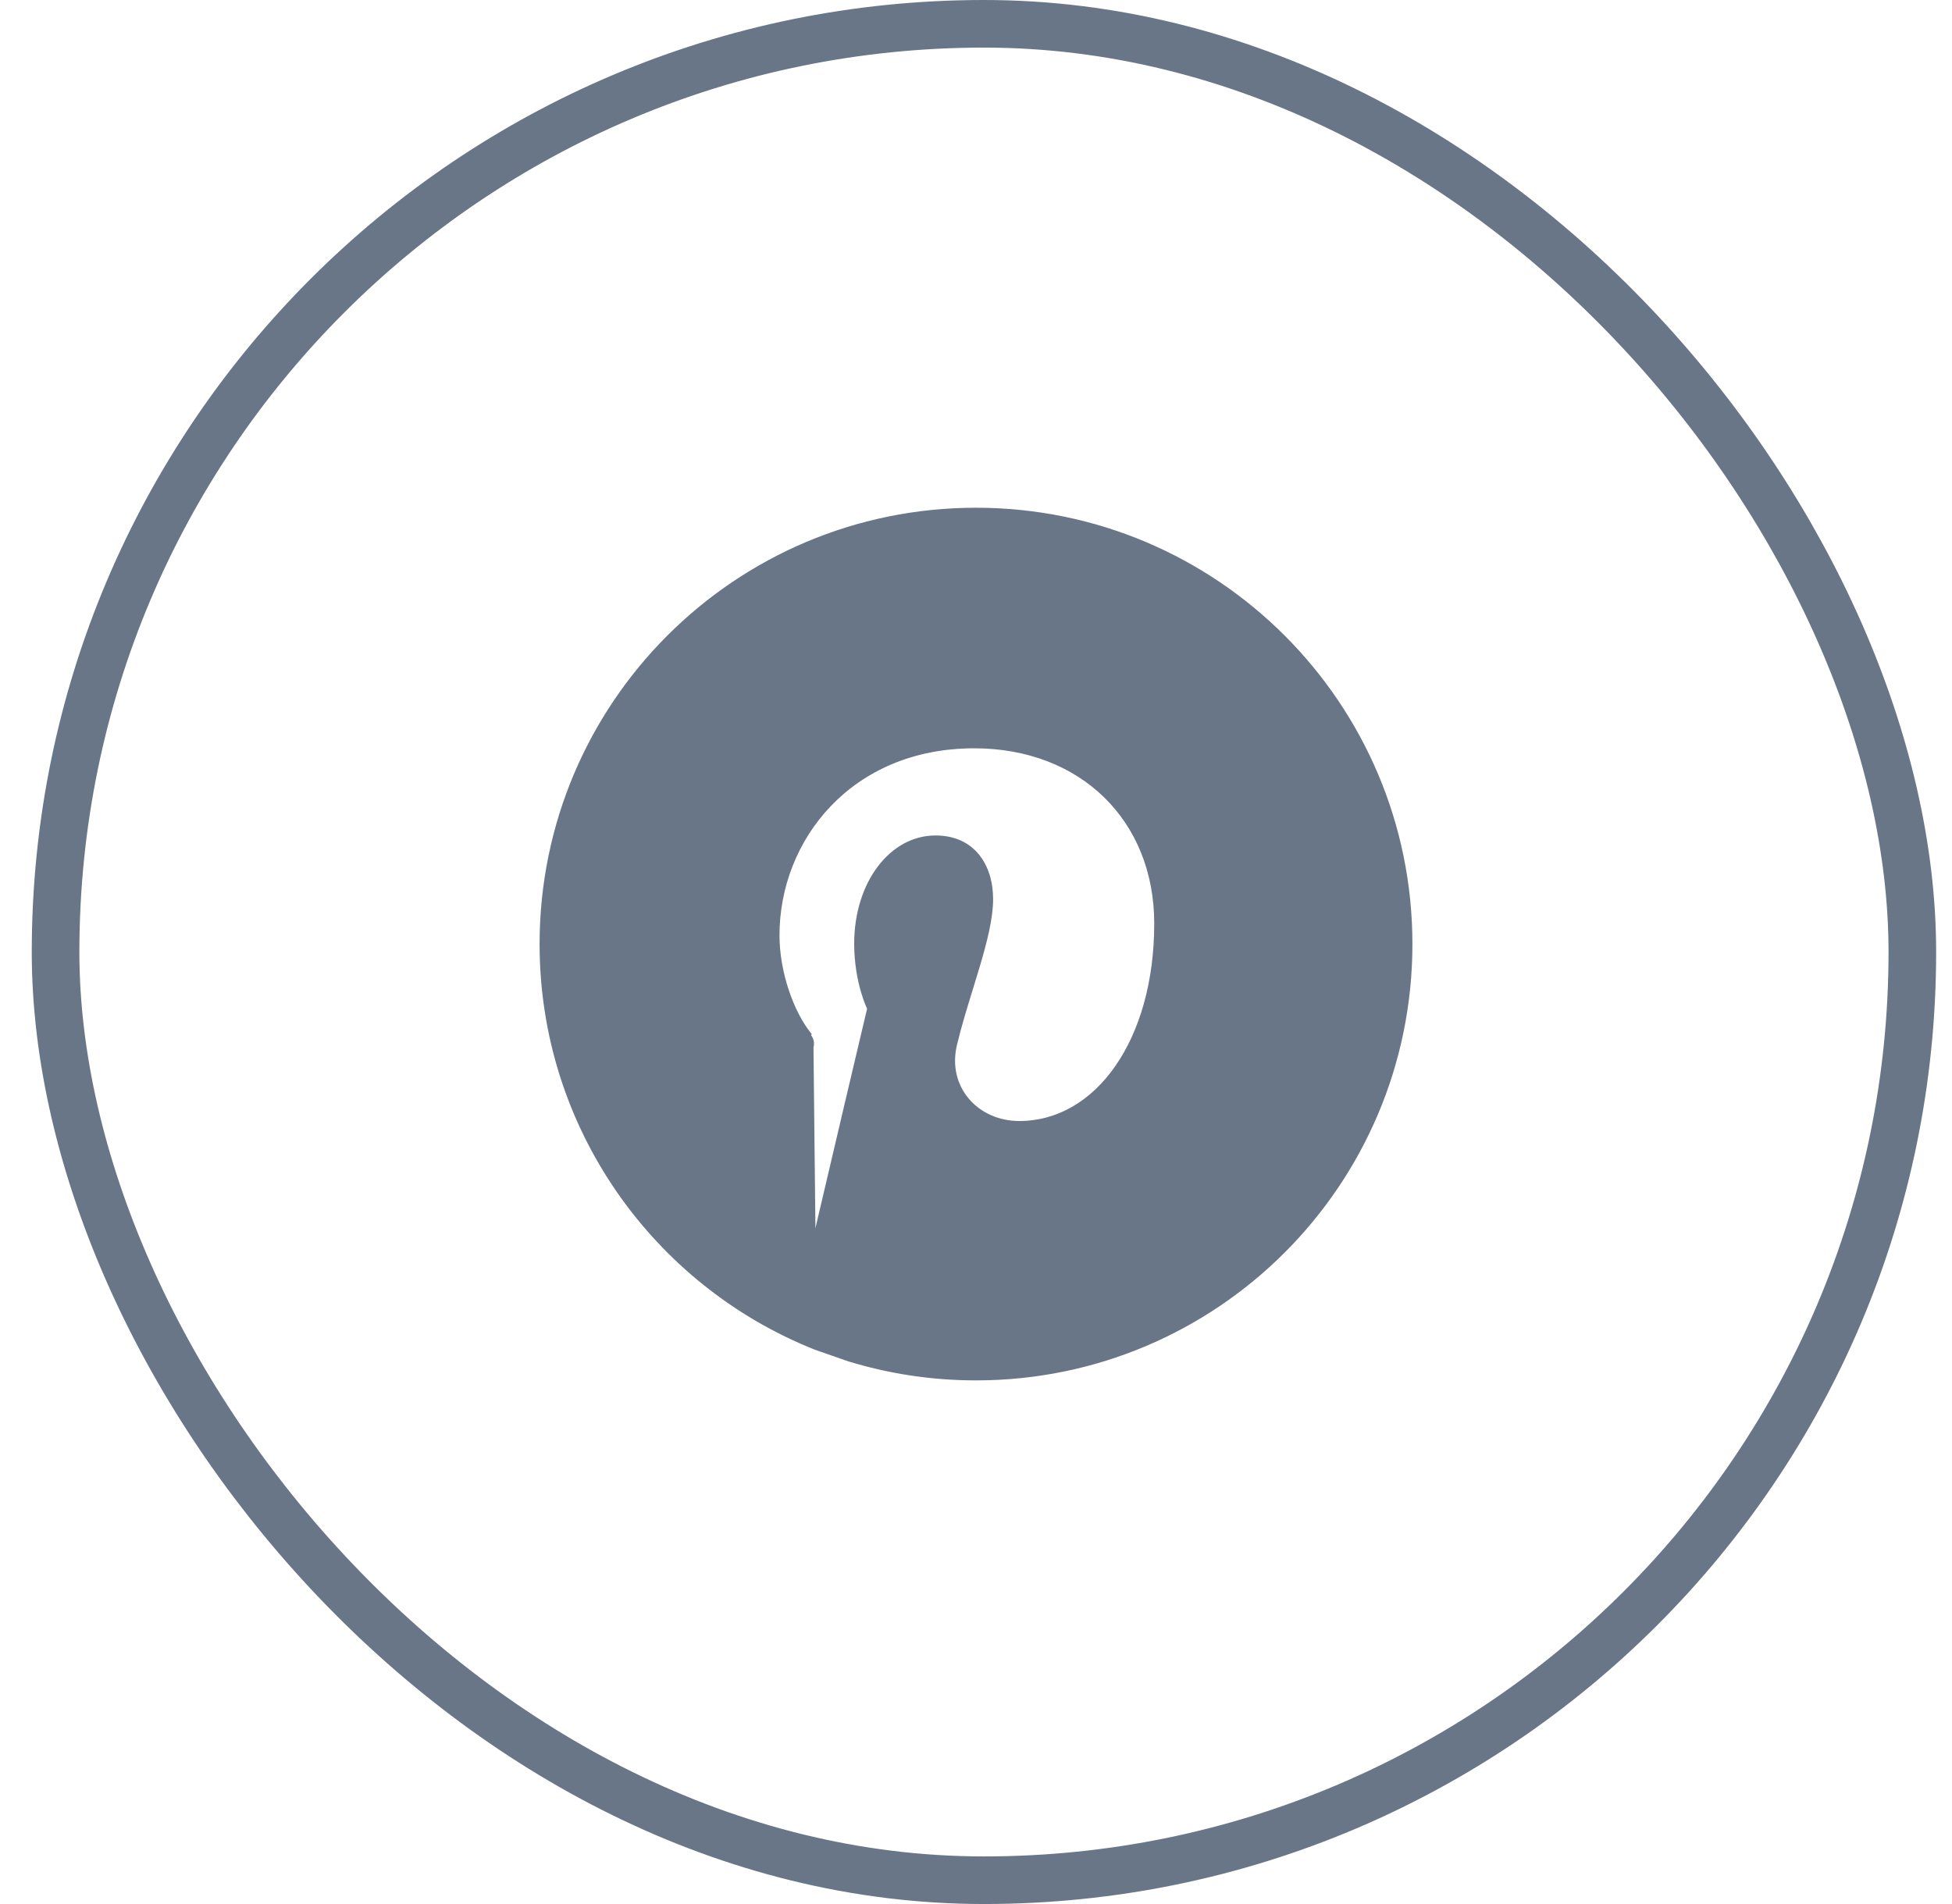 <svg width="41" height="40" viewBox="0 0 41 40" fill="none" xmlns="http://www.w3.org/2000/svg">
<path d="M17.13 28.334C17.054 27.609 16.985 26.515 17.168 25.734C17.251 25.376 17.519 24.237 17.766 23.188L18.096 21.791L18.201 21.347L18.23 21.224L18.237 21.191L18.238 21.189L18.23 21.171C18.222 21.154 18.211 21.129 18.198 21.097C18.172 21.032 18.138 20.938 18.103 20.818C18.035 20.577 17.966 20.235 17.966 19.826C17.966 18.544 18.71 17.576 19.65 17.576C20.048 17.576 20.346 17.726 20.543 17.967C20.739 18.207 20.835 18.535 20.835 18.891C20.835 19.288 20.709 19.782 20.552 20.311C20.508 20.458 20.462 20.609 20.415 20.761C20.294 21.154 20.169 21.557 20.076 21.949L20.076 21.949C19.862 22.845 20.525 23.575 21.409 23.575C22.215 23.575 22.929 23.151 23.442 22.416C23.956 21.681 24.268 20.637 24.268 19.401C24.268 18.309 23.875 17.383 23.205 16.73C22.534 16.077 21.583 15.696 20.463 15.696C17.868 15.696 16.348 17.639 16.348 19.648C16.348 20.431 16.649 21.268 17.018 21.725C17.018 21.725 17.018 21.725 17.018 21.725L17 21.74C17.073 21.829 17.085 21.91 17.062 22.003L17.13 28.334ZM17.13 28.334C13.751 26.994 11.358 23.693 11.358 19.833C11.358 14.783 15.45 10.691 20.5 10.691C25.55 10.691 29.642 14.783 29.642 19.833C29.642 24.884 25.55 28.975 20.5 28.975C19.567 28.975 18.671 28.835 17.824 28.576L17.13 28.334Z" fill="#697687" stroke="#697687" stroke-width="0.049"/>
<rect x="1.167" y="0.5" width="39" height="39" rx="19.5" stroke="#697687"/>
</svg>
